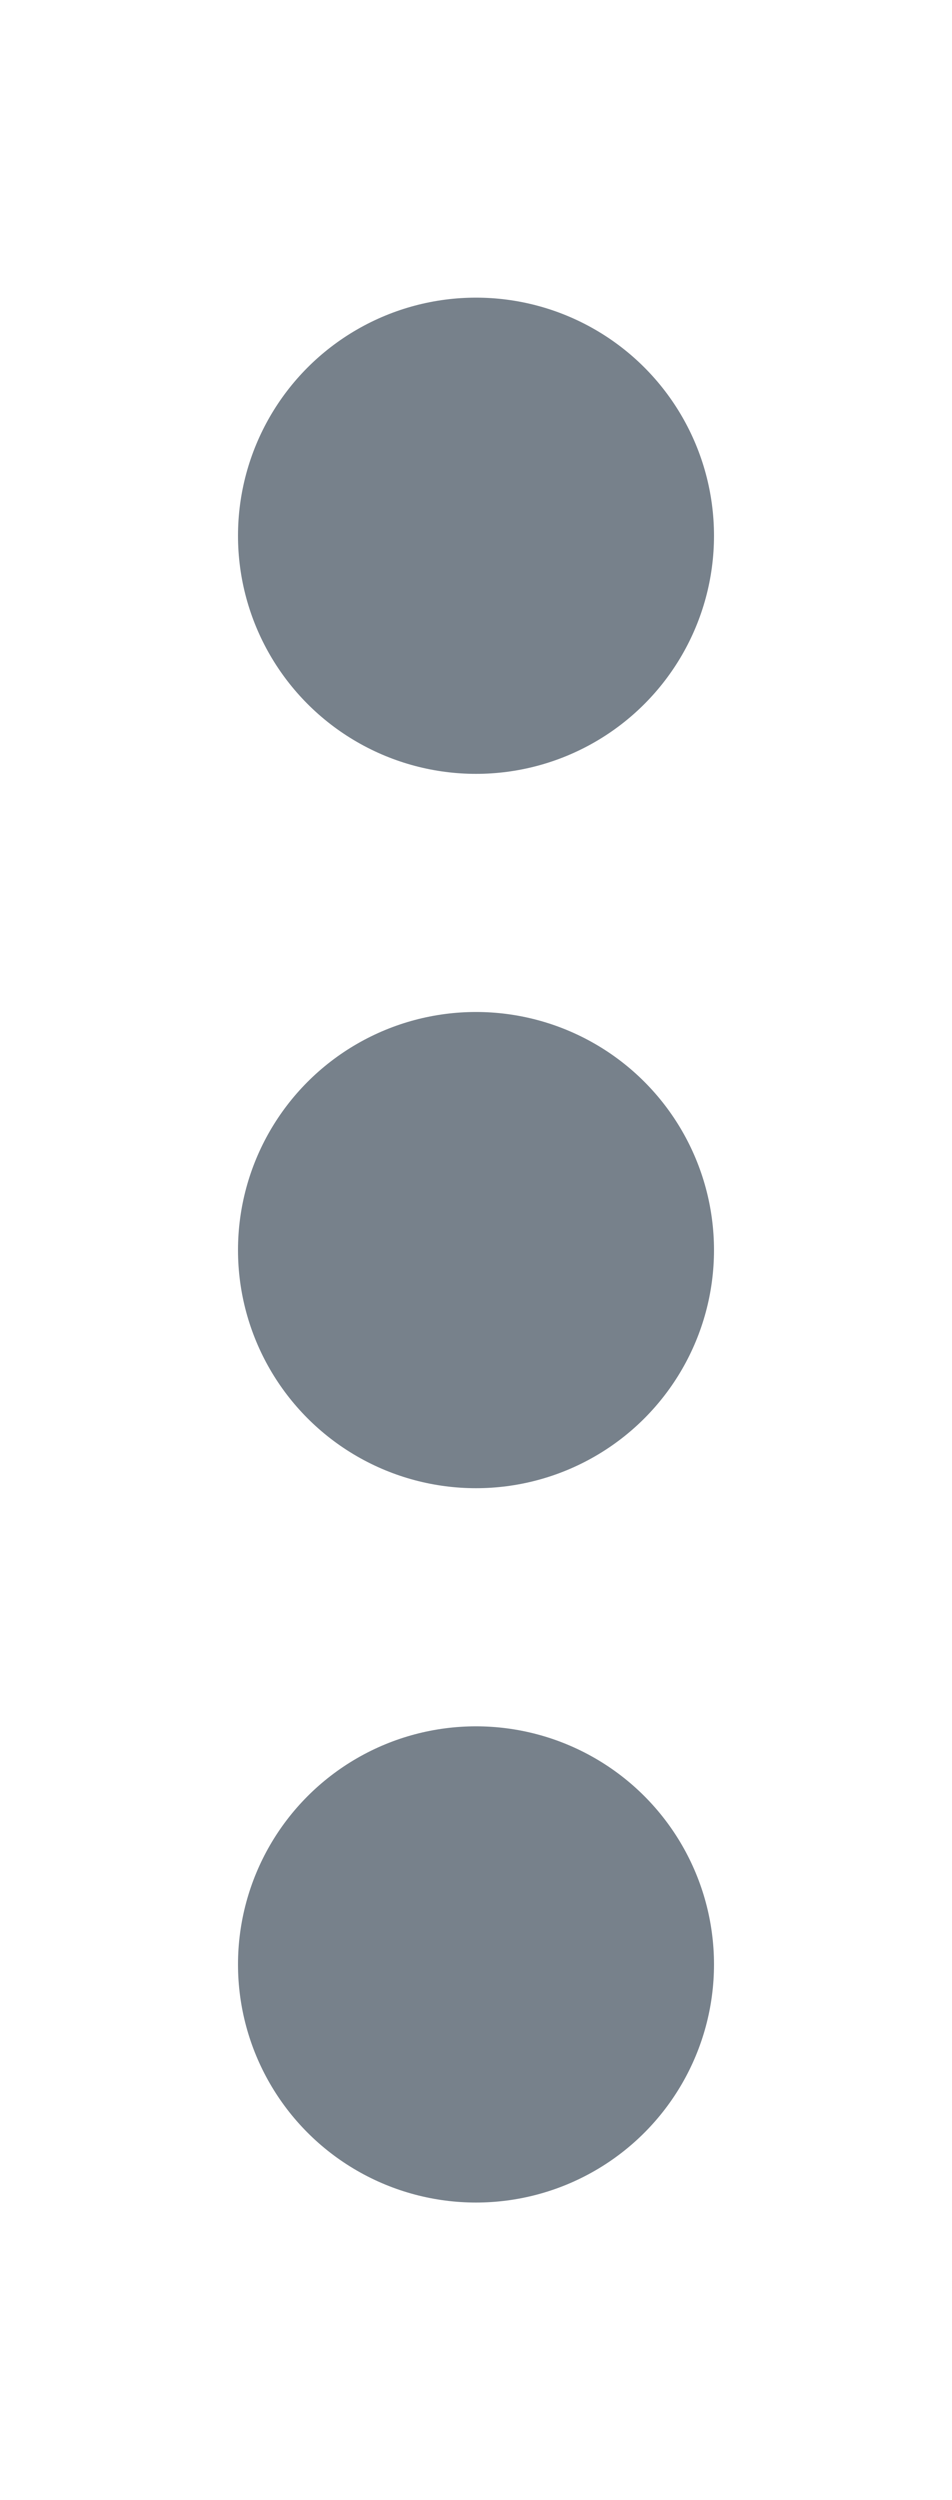<svg width="8" height="21" viewBox="0 0 8 21" fill="none" xmlns="http://www.w3.org/2000/svg">
<g clip-path="url(#clip0_932_2746)">
<circle cx="4" cy="16.5" r="2" transform="rotate(-180 4 16.5)" fill="#77818B"/>
<circle cx="4" cy="10.5" r="2" transform="rotate(-180 4 10.5)" fill="#77818B"/>
<circle cx="4" cy="4.5" r="2" transform="rotate(-180 4 4.5)" fill="#77818B"/>
</g>
<defs>
<clipPath id="clip0_932_2746">
<rect width="21" height="8" fill="white" transform="translate(8) rotate(90)"/>
</clipPath>
</defs>
</svg>
